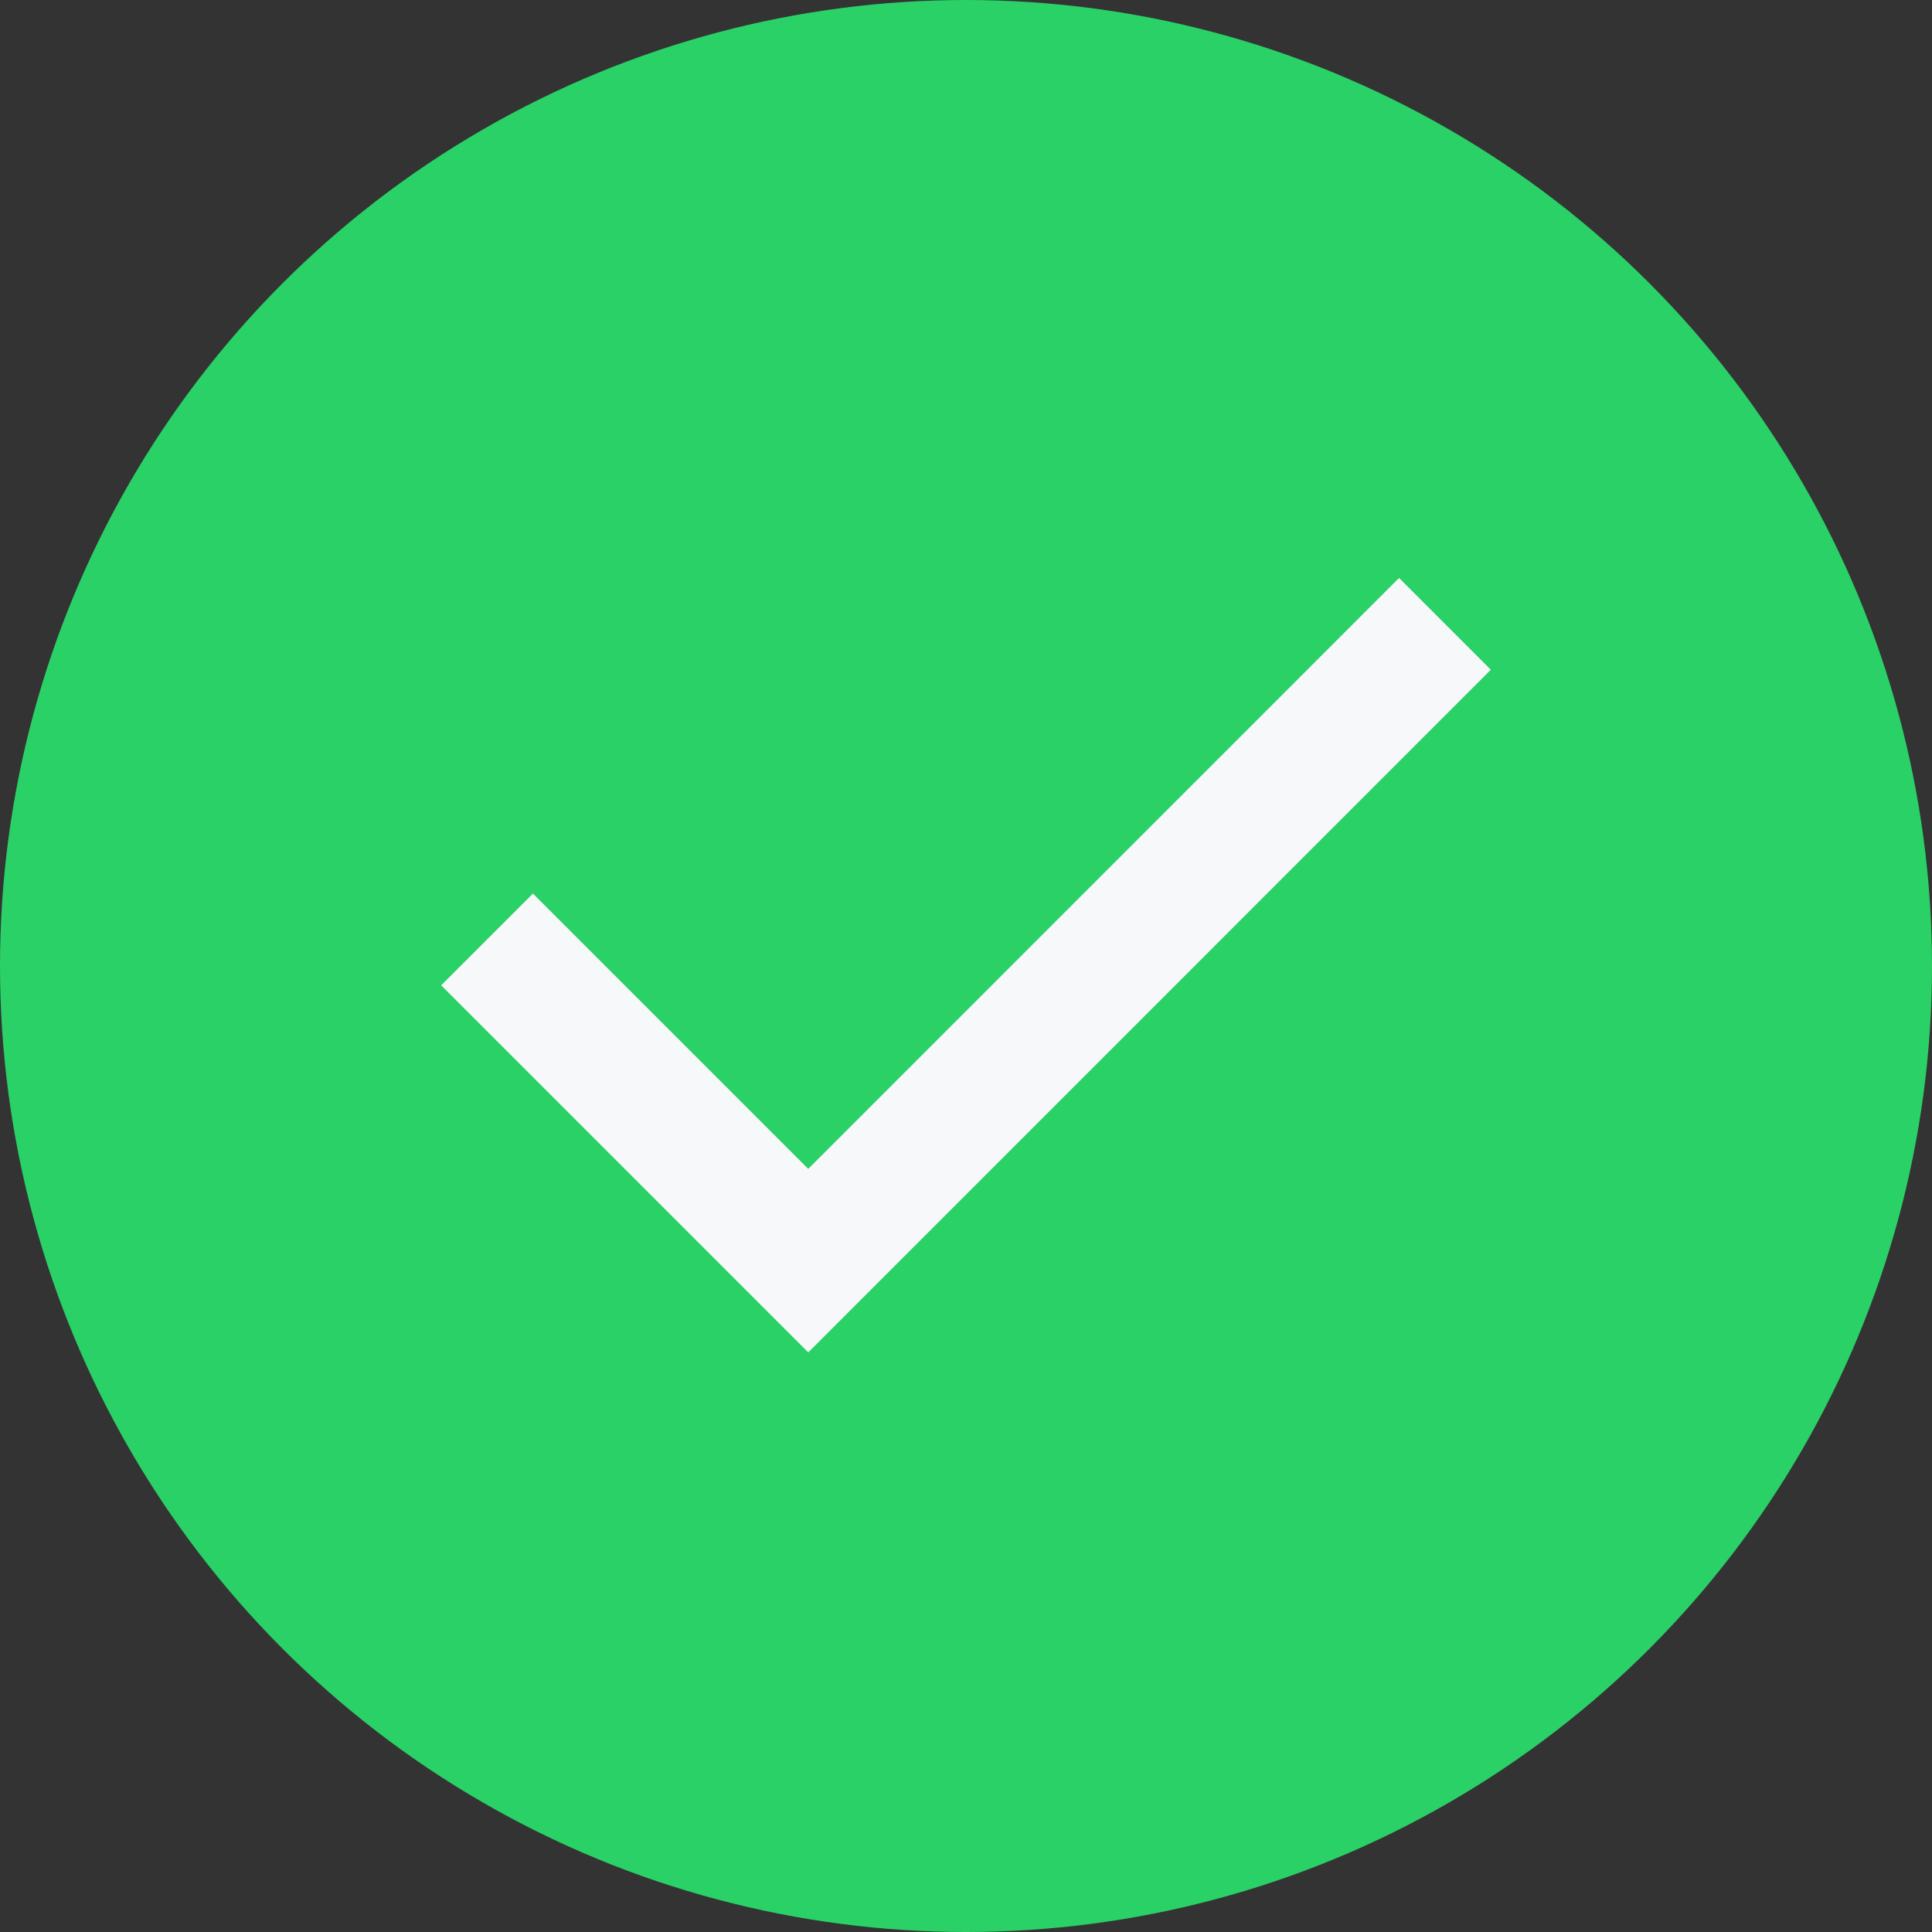 <svg width="20" height="20" viewBox="0 0 20 20" fill="none" xmlns="http://www.w3.org/2000/svg">
<rect x="0" y="0" width="20" height="20" fill="#333333" stroke="none"/>
<circle cx="10" cy="10" r="10" fill="#2AD167"/>
<path d="M8.367 14L4.567 10.2L5.517 9.25L8.367 12.1L14.483 5.983L15.433 6.933L8.367 14Z" fill="#F7F8F9"/>
</svg>
